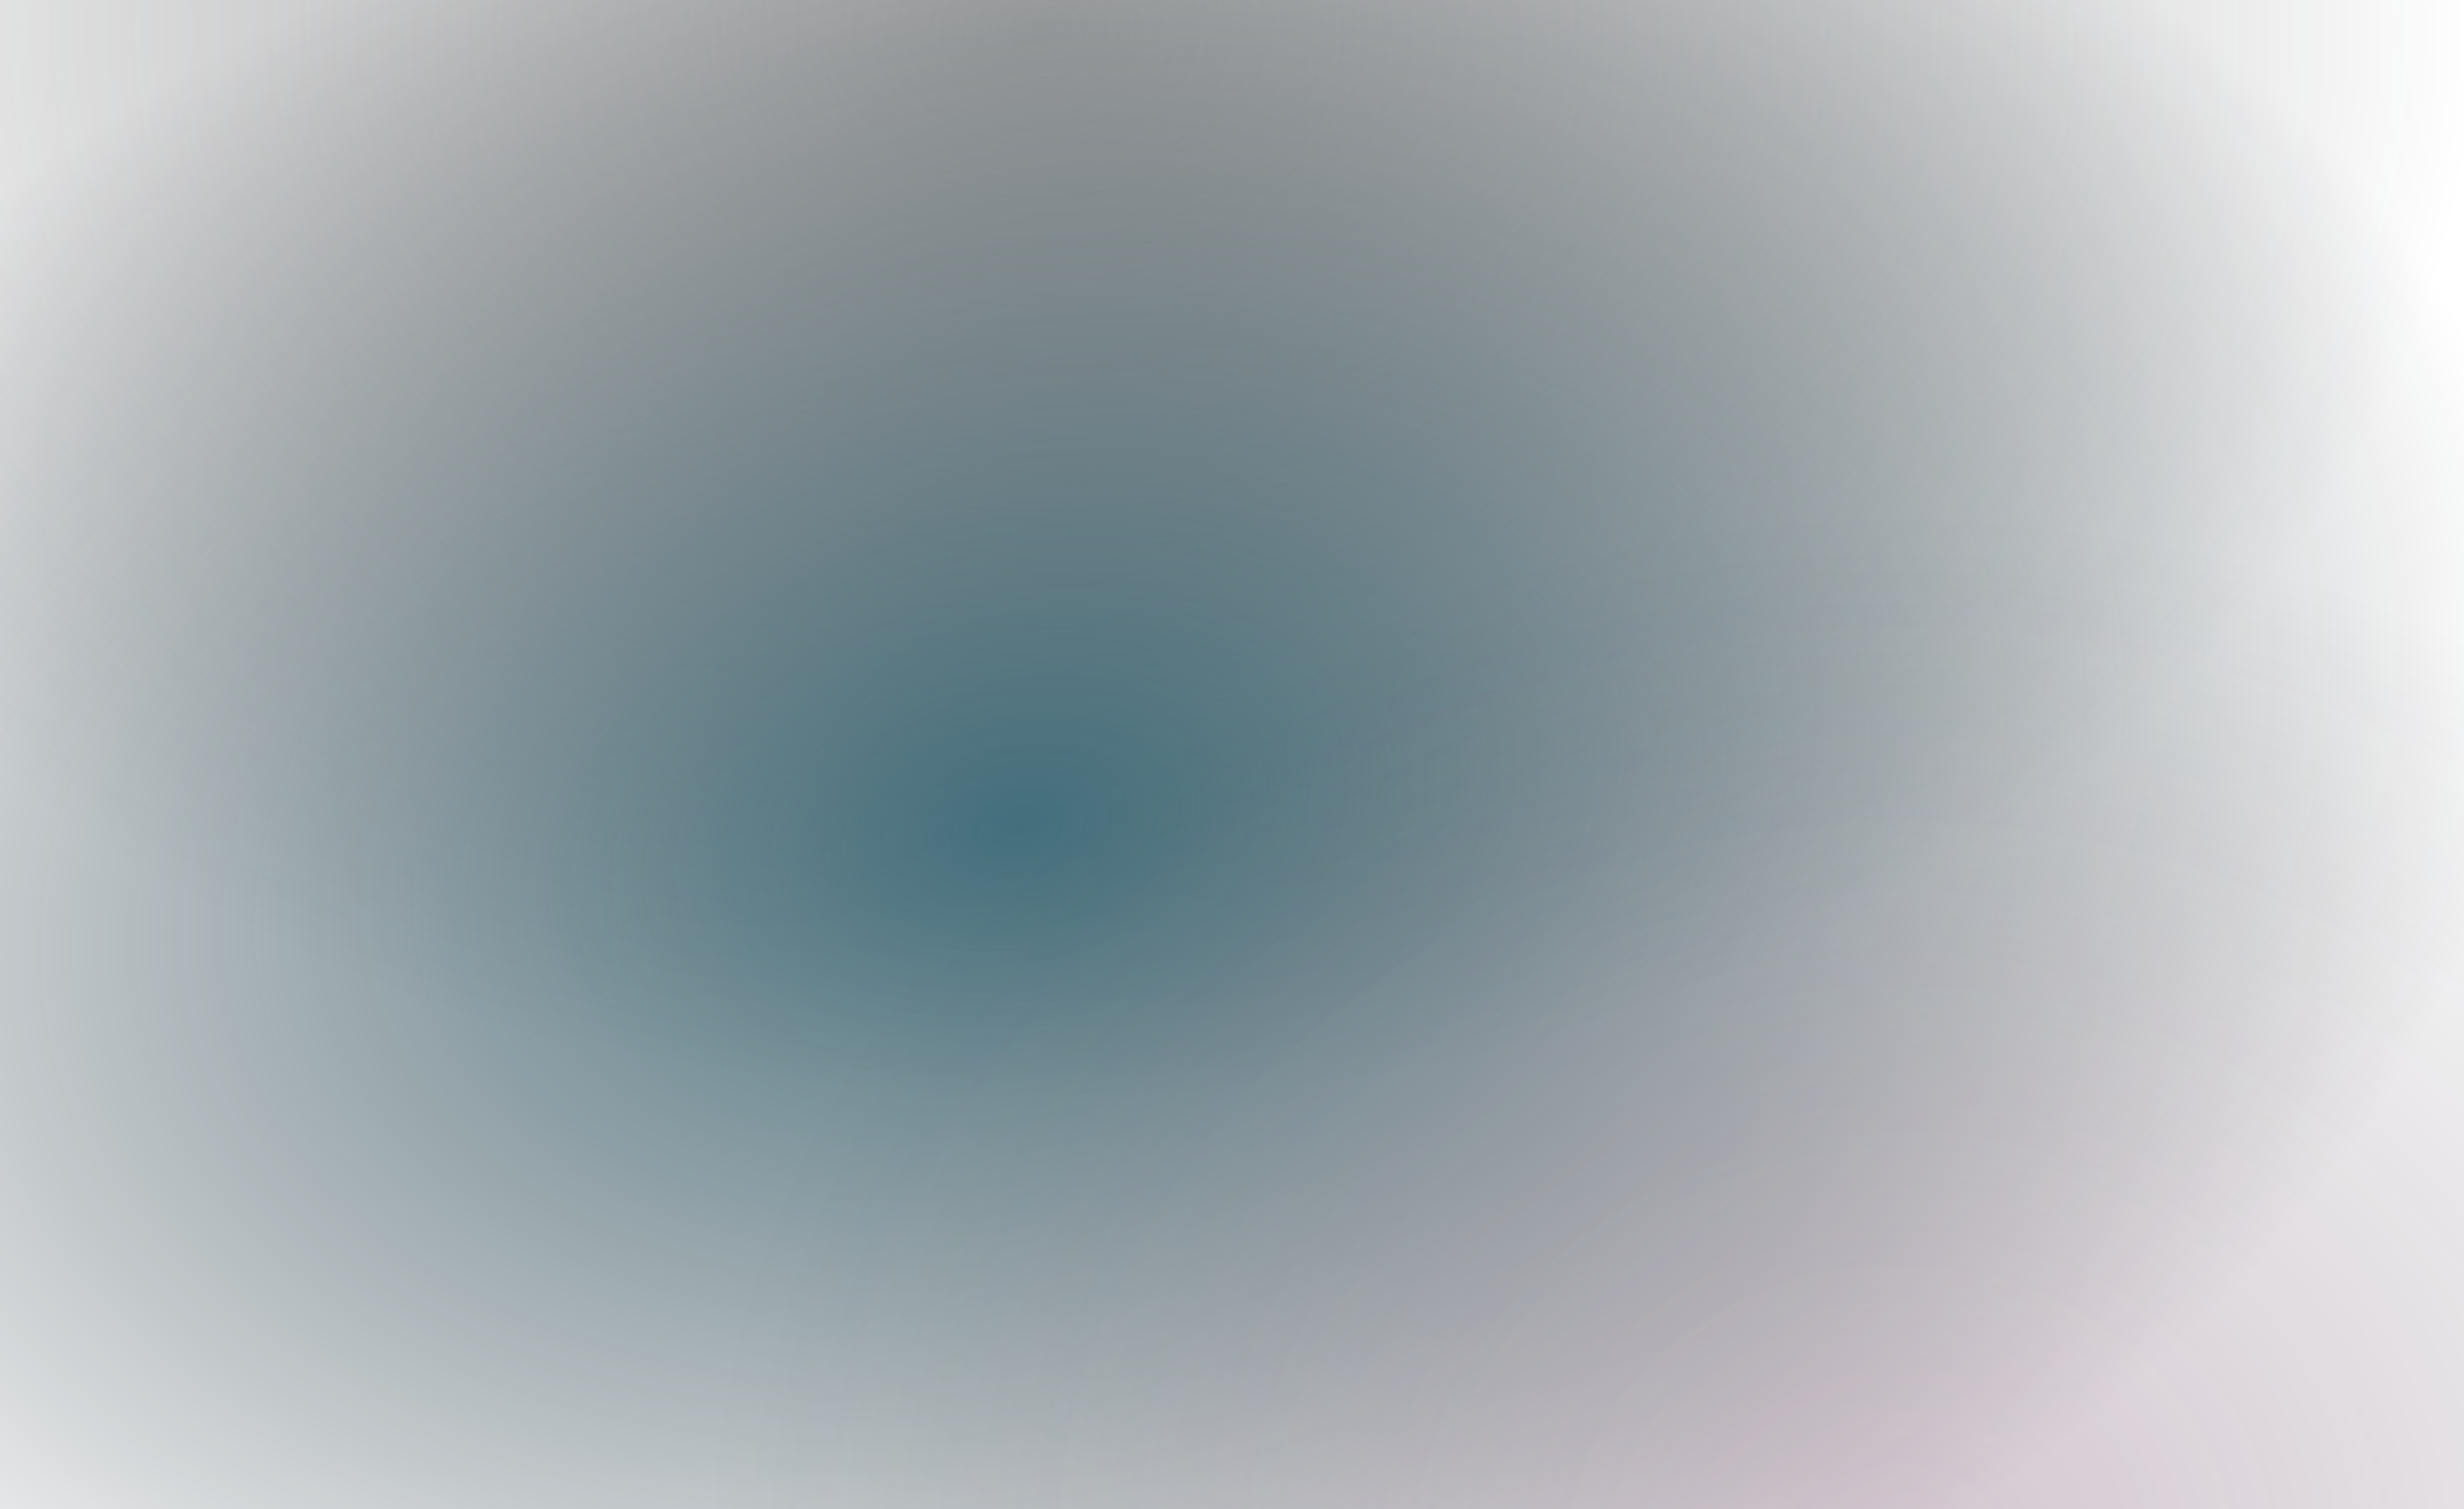 <svg width="1512" height="926" viewBox="0 0 1512 926" fill="none" xmlns="http://www.w3.org/2000/svg">
<rect x="-229.577" y="-651" width="1744.93" height="1330.42" transform="rotate(0.147 -229.577 -651)" fill="url(#paint0_radial_415_56)" fill-opacity="0.5"/>
<rect x="-443" y="106.315" width="1911.34" height="1239.23" transform="rotate(-12.366 -443 106.315)" fill="url(#paint1_radial_415_56)" fill-opacity="0.75"/>
<rect x="435.294" y="313" width="1461.37" height="1280.46" transform="rotate(0.147 435.294 313)" fill="url(#paint2_radial_415_56)" fill-opacity="0.25"/>
<defs>
<radialGradient id="paint0_radial_415_56" cx="0" cy="0" r="1" gradientUnits="userSpaceOnUse" gradientTransform="translate(642.888 14.21) rotate(90) scale(665.21 872.465)">
<stop stop-color="#606060"/>
<stop offset="1" stop-color="#0D1117" stop-opacity="0"/>
</radialGradient>
<radialGradient id="paint1_radial_415_56" cx="0" cy="0" r="1" gradientUnits="userSpaceOnUse" gradientTransform="translate(512.668 725.928) rotate(90) scale(619.613 955.668)">
<stop stop-color="#0E485A"/>
<stop offset="1" stop-color="#0D1117" stop-opacity="0"/>
</radialGradient>
<radialGradient id="paint2_radial_415_56" cx="0" cy="0" r="1" gradientUnits="userSpaceOnUse" gradientTransform="translate(1165.98 953.229) rotate(90) scale(640.229 730.684)">
<stop stop-color="#531C45"/>
<stop offset="1" stop-color="#0D1117" stop-opacity="0"/>
</radialGradient>
</defs>
</svg>
